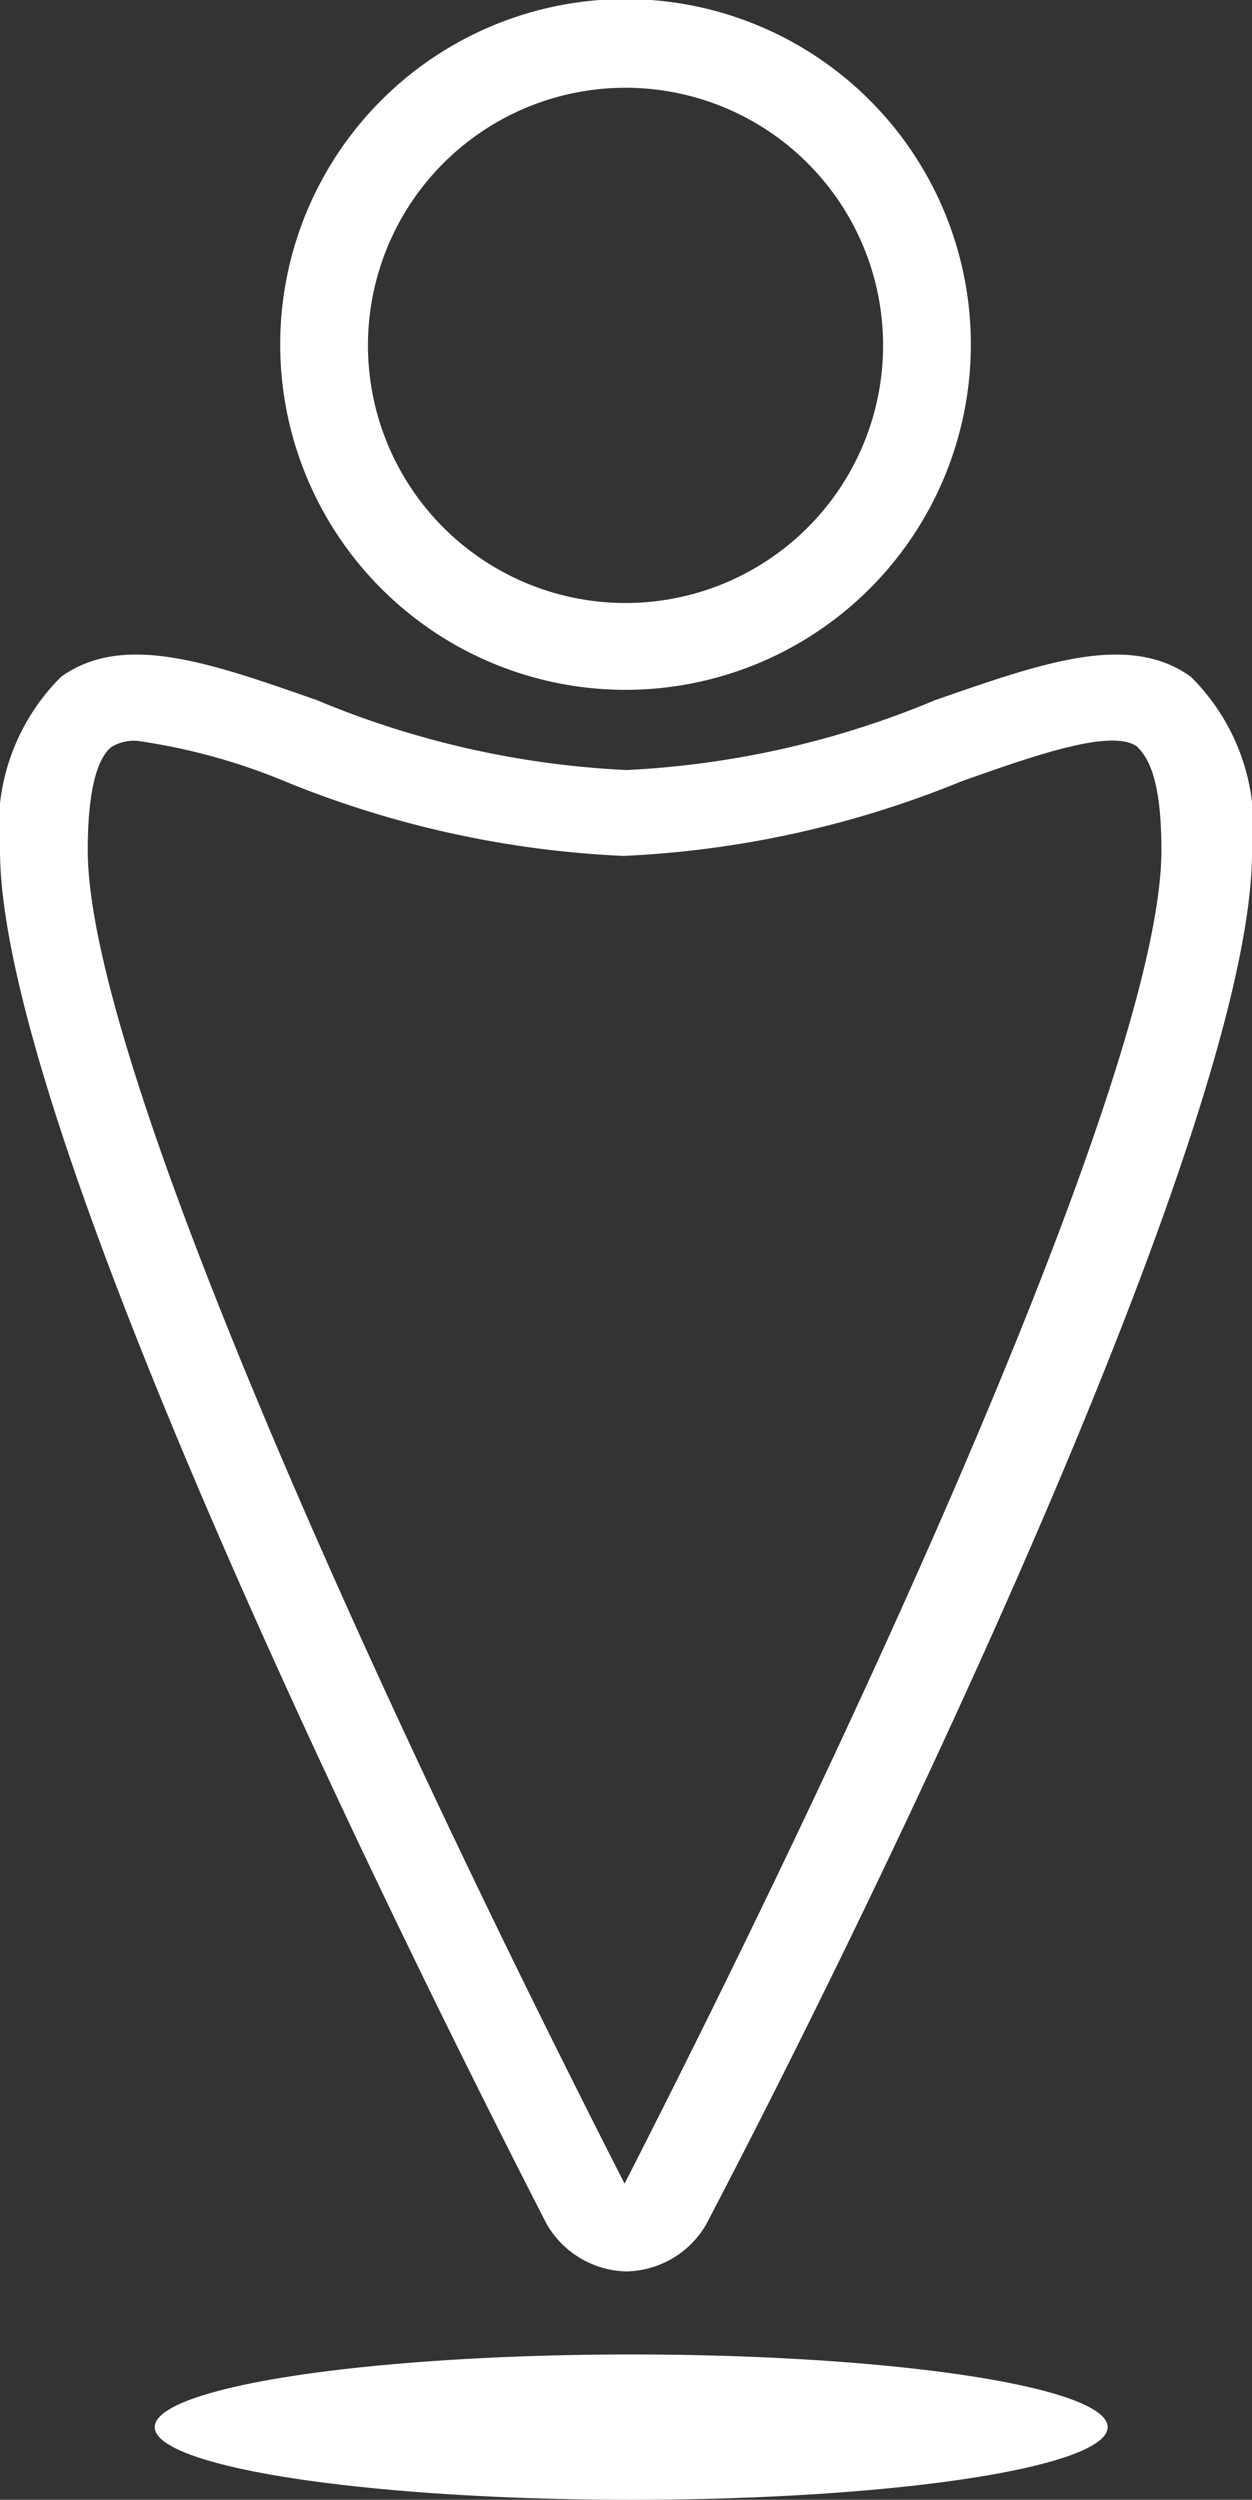 <svg id="Calque_1" data-name="Calque 1" xmlns="http://www.w3.org/2000/svg" viewBox="0 0 13.27 26.49"><rect x="0" y="0" width="13.27" height="26.49" fill="#333333" stroke="none"/><defs><style>.cls-1{fill:#fff;}</style></defs><title>geoloc_2</title><path class="cls-1" d="M12.82,9.14a3.66,3.66,0,1,1,3.65-3.65A3.66,3.66,0,0,1,12.82,9.14Zm0-6.38a2.73,2.73,0,1,0,2.72,2.73A2.73,2.73,0,0,0,12.82,2.76Z" transform="translate(-6.18 -1.83)"/><path class="cls-1" d="M12.82,25.9a1,1,0,0,1-.85-.51C10.23,22,6.18,13.73,6.18,10.84A2.24,2.24,0,0,1,6.83,9c.66-.47,1.57-.15,2.71.25a9.68,9.68,0,0,0,3.28.74,9.67,9.67,0,0,0,3.27-.74c1.15-.4,2.05-.72,2.71-.25a2.24,2.24,0,0,1,.65,1.86c0,2.89-4,11.14-5.79,14.55A1,1,0,0,1,12.82,25.9ZM7.63,9.68a.48.48,0,0,0-.26.06c-.1.07-.26.3-.26,1.1,0,2.2,2.94,8.74,5.69,14.13a0,0,0,0,0,0,0c2.75-5.39,5.69-11.93,5.69-14.13,0-.8-.16-1-.26-1.1-.27-.19-1.07.09-1.86.37a10.73,10.73,0,0,1-3.58.79,10.73,10.73,0,0,1-3.59-.79A6.43,6.43,0,0,0,7.63,9.68Z" transform="translate(-6.18 -1.83)"/><ellipse class="cls-1" cx="6.69" cy="25.72" rx="5.05" ry="0.77"/></svg>